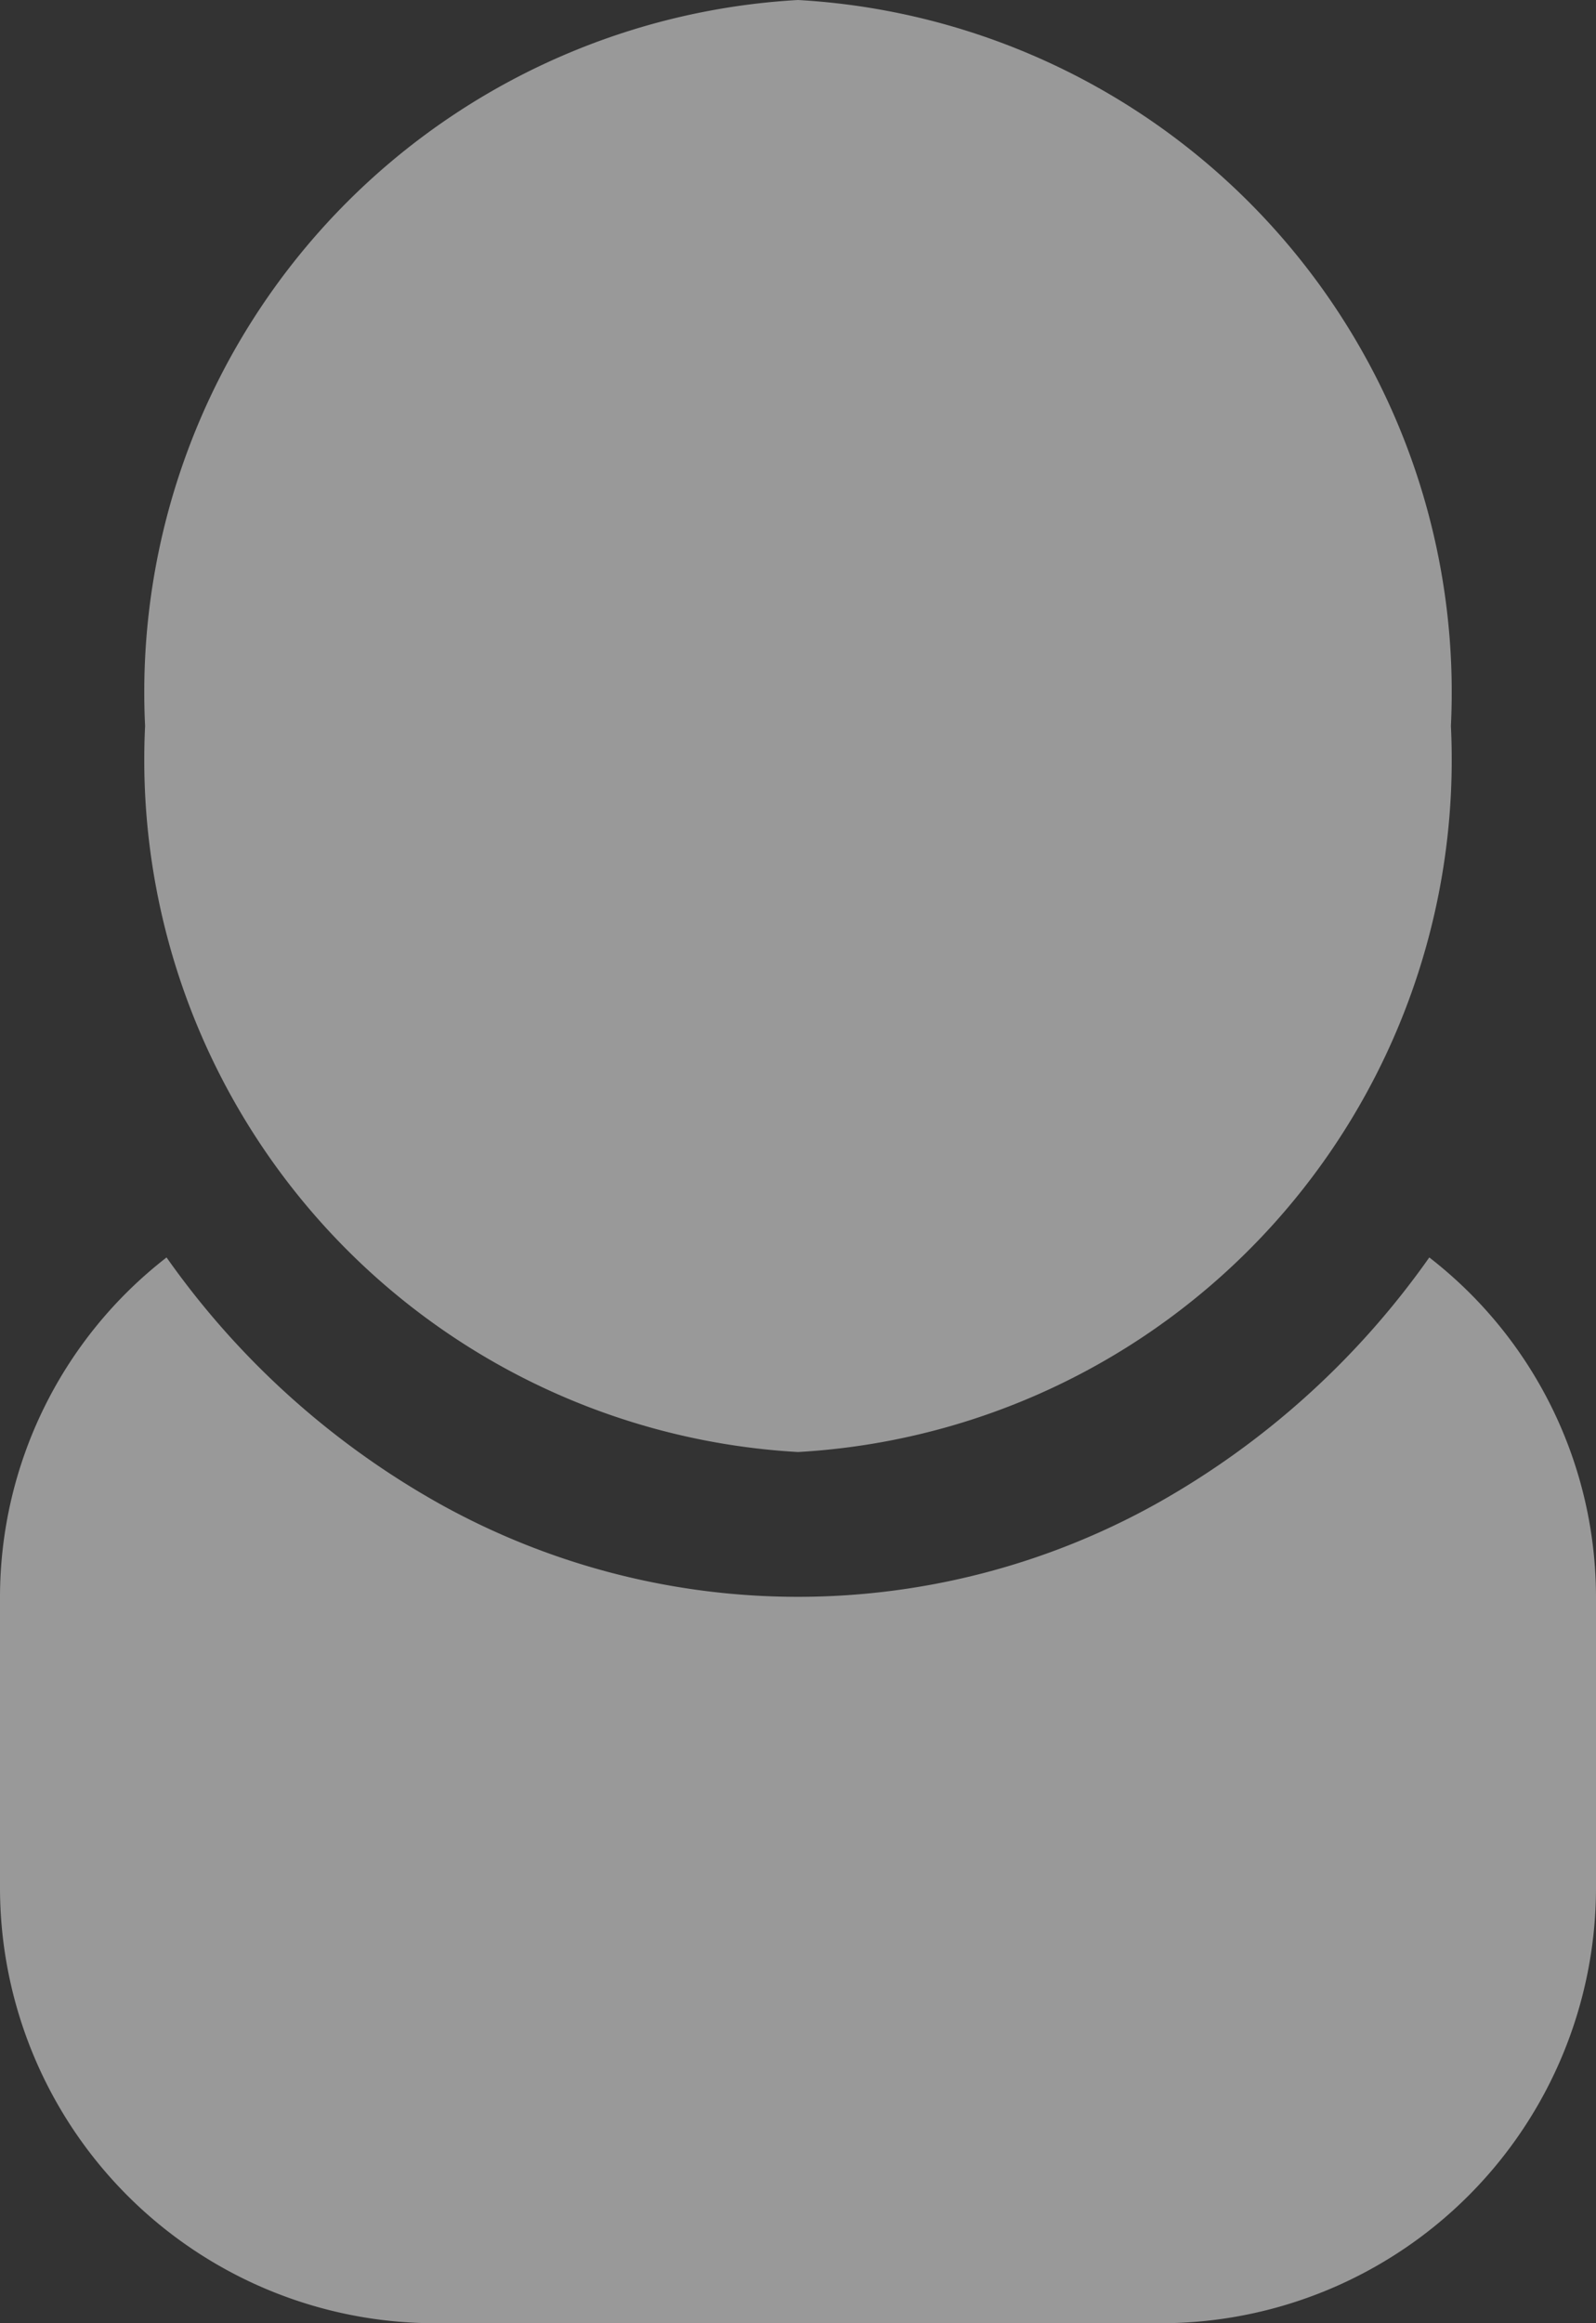 <svg xmlns="http://www.w3.org/2000/svg" width="11" height="16" viewBox="0 0 11 16">
    <rect x="0" y="0" width="11" height="16" fill="#333333" stroke="none"/>
    <defs>
        <style>
            .cls-1{opacity:.5}.cls-2{fill:#fff}
        </style>
    </defs>
    <g id="info_menu" class="cls-1">
        <path id="Fill_176" d="M8 16H3a3 3 0 0 1-3-3v-2a2.961 2.961 0 0 1 1.148-2.34 5.713 5.713 0 0 0 1.888 1.7 5.08 5.08 0 0 0 4.927 0 5.71 5.71 0 0 0 1.888-1.7A2.961 2.961 0 0 1 11 11v2a3 3 0 0 1-3 3zm-2.5-6A4.775 4.775 0 0 1 1 5a4.775 4.775 0 0 1 4.5-5A4.775 4.775 0 0 1 10 5a4.775 4.775 0 0 1-4.5 5z" class="cls-2" data-name="Fill 176"/>
    </g>
</svg>
